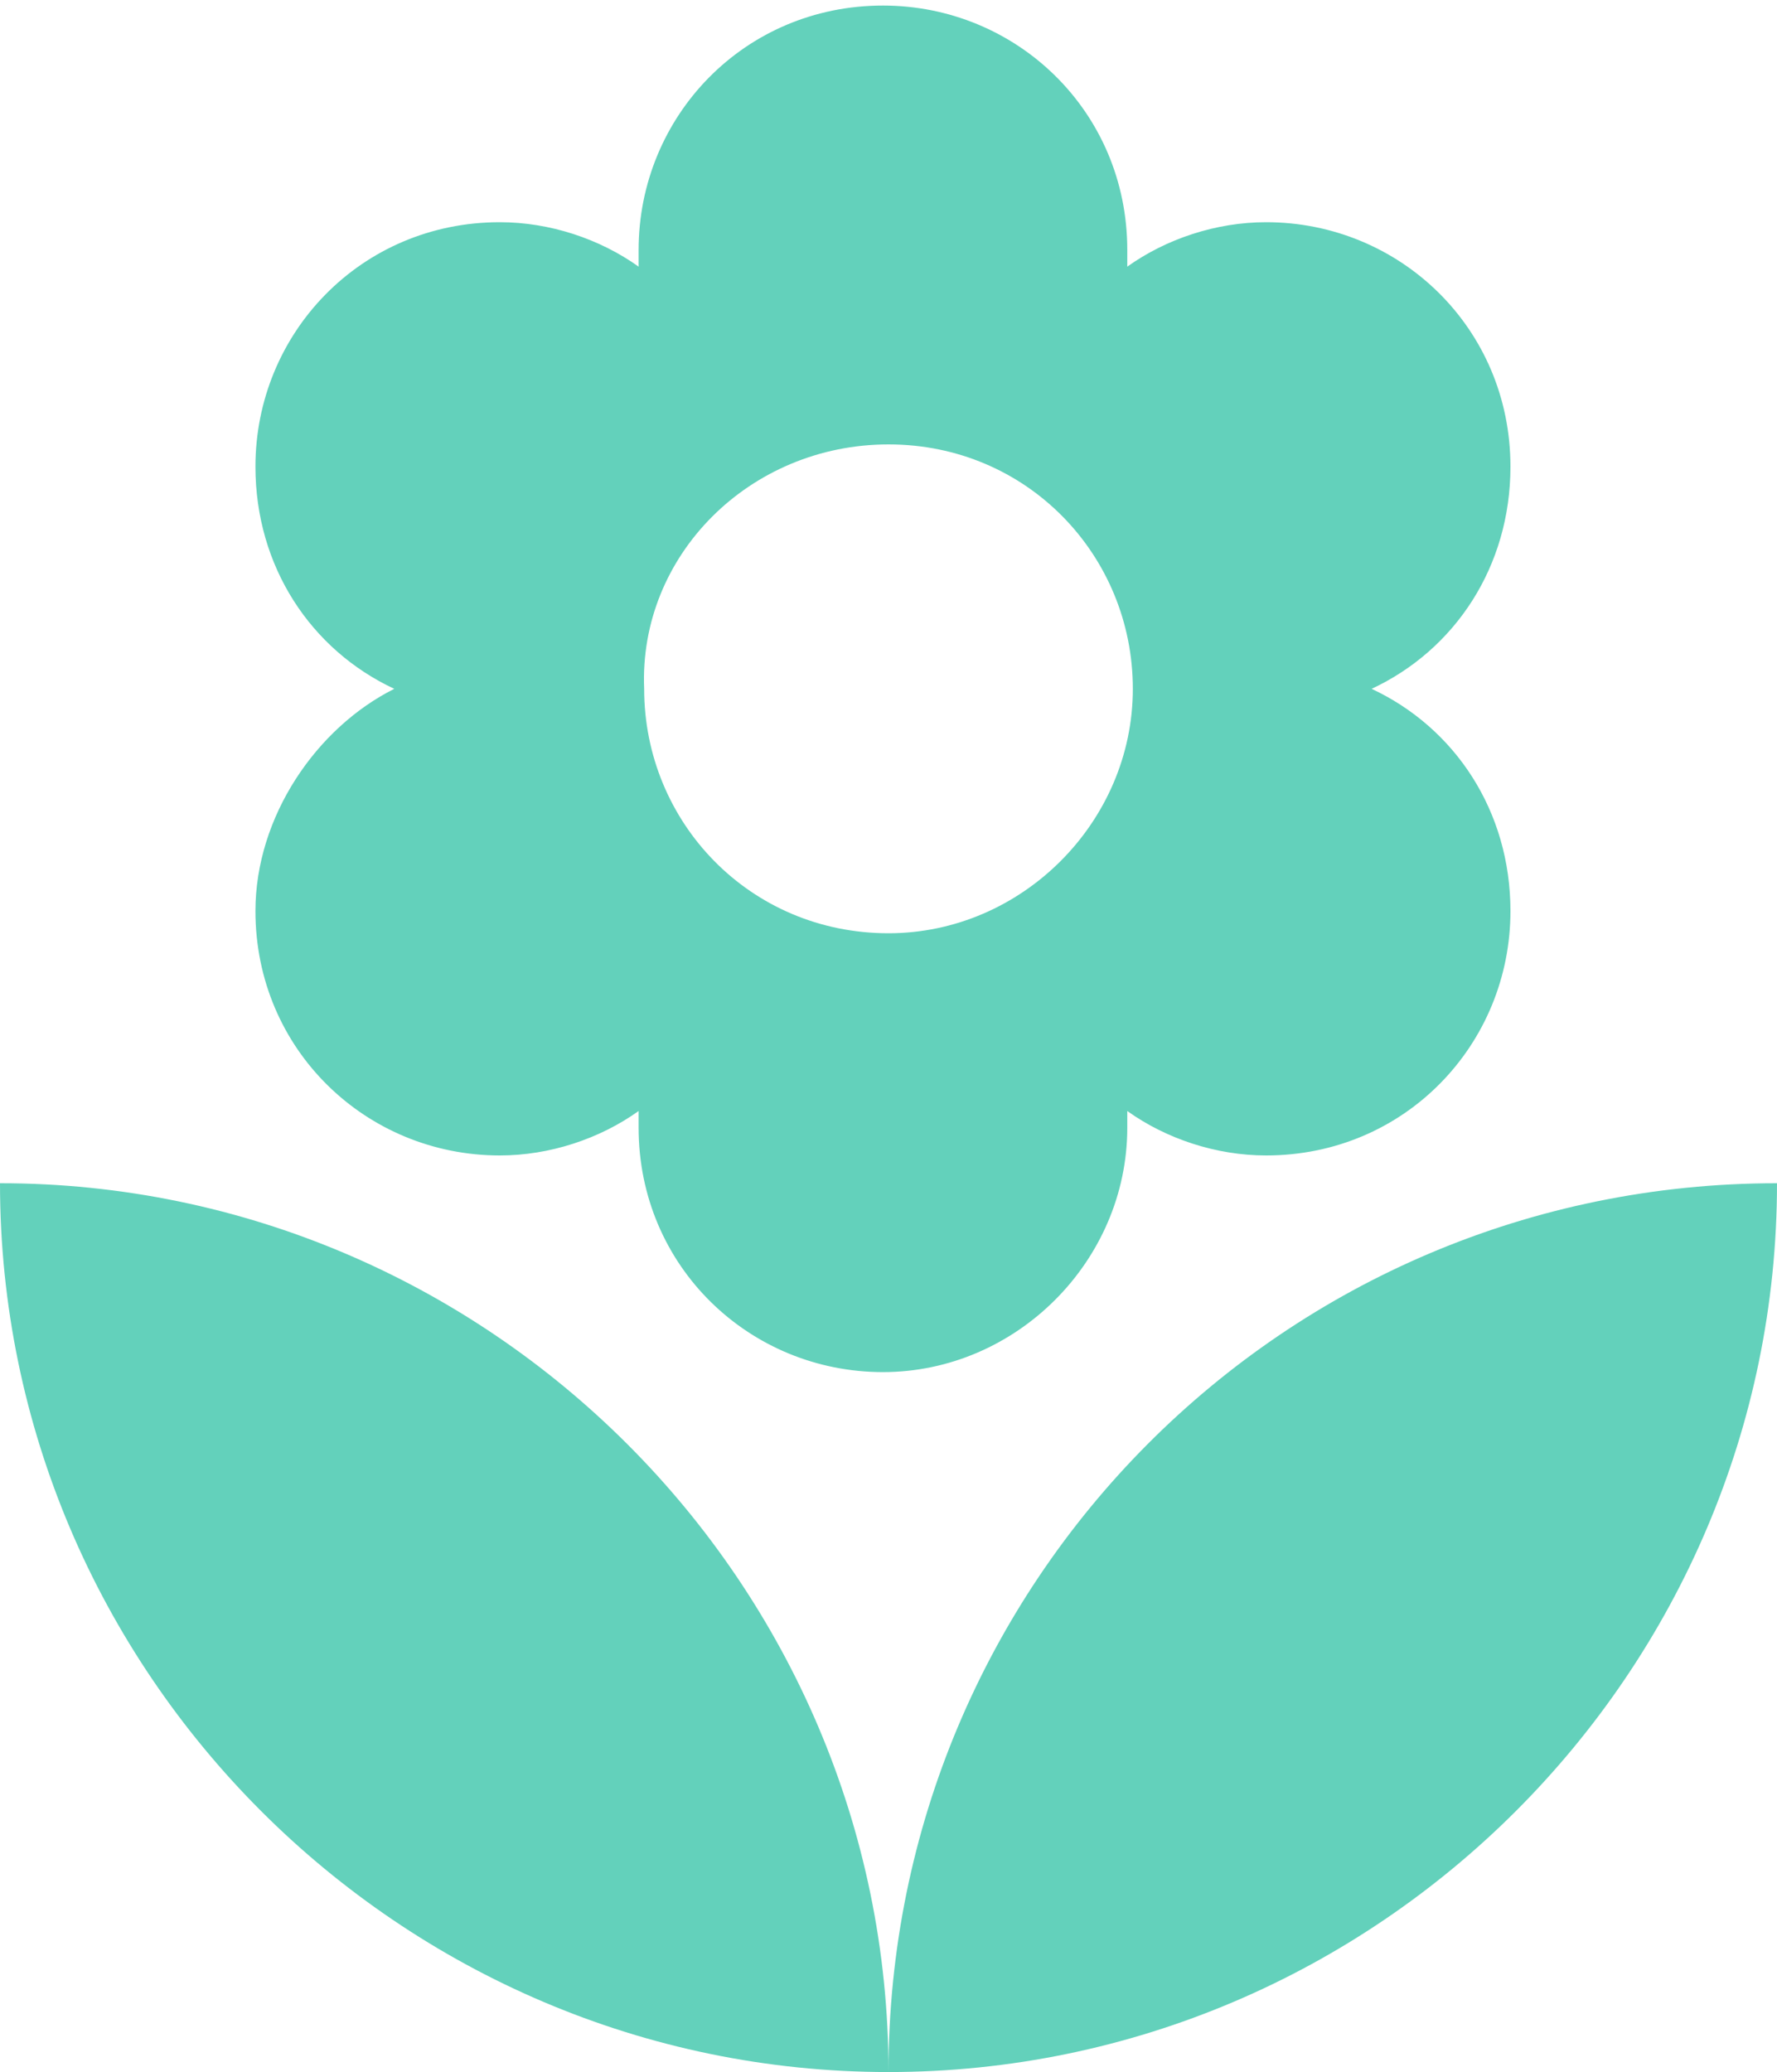 <?xml version="1.0" encoding="utf-8"?>
<!-- Generator: Adobe Illustrator 19.1.1, SVG Export Plug-In . SVG Version: 6.00 Build 0)  -->
<svg version="1.1" id="Layer_1" xmlns="http://www.w3.org/2000/svg" xmlns:xlink="http://www.w3.org/1999/xlink" x="0px" y="0px"
	 viewBox="-183 132.7 32 37.3" style="enable-background:new -183 132.7 32 37.3;" xml:space="preserve">
<style type="text/css">
	.st0{fill:#63D1BB;}
</style>
<path class="st0" d="M-167,170c8.8,0,16-7.2,16-16C-159.9,154-167,161.2-167,170z M-178.4,149.1c0,2.5,2,4.4,4.4,4.4
	c0.9,0,1.8-0.3,2.5-0.8l0,0.3c0,2.5,2,4.4,4.4,4.4s4.4-2,4.4-4.4l0-0.3c0.7,0.5,1.6,0.8,2.5,0.8c2.5,0,4.4-2,4.4-4.4
	c0-1.8-1-3.3-2.5-4c1.5-0.7,2.5-2.2,2.5-4c0-2.5-2-4.4-4.4-4.4c-0.9,0-1.8,0.3-2.5,0.8l0-0.3c0-2.5-2-4.4-4.4-4.4
	c-2.5,0-4.4,2-4.4,4.4l0,0.3c-0.7-0.5-1.6-0.8-2.5-0.8c-2.5,0-4.4,2-4.4,4.4c0,1.8,1,3.3,2.5,4
	C-177.3,145.8-178.4,147.4-178.4,149.1z M-167,140.7c2.5,0,4.4,2,4.4,4.4s-2,4.4-4.4,4.4c-2.5,0-4.4-2-4.4-4.4
	C-171.5,142.7-169.5,140.7-167,140.7z M-183,154c0,8.8,7.2,16,16,16C-167,161.2-174.2,154-183,154z"/>
</svg>
